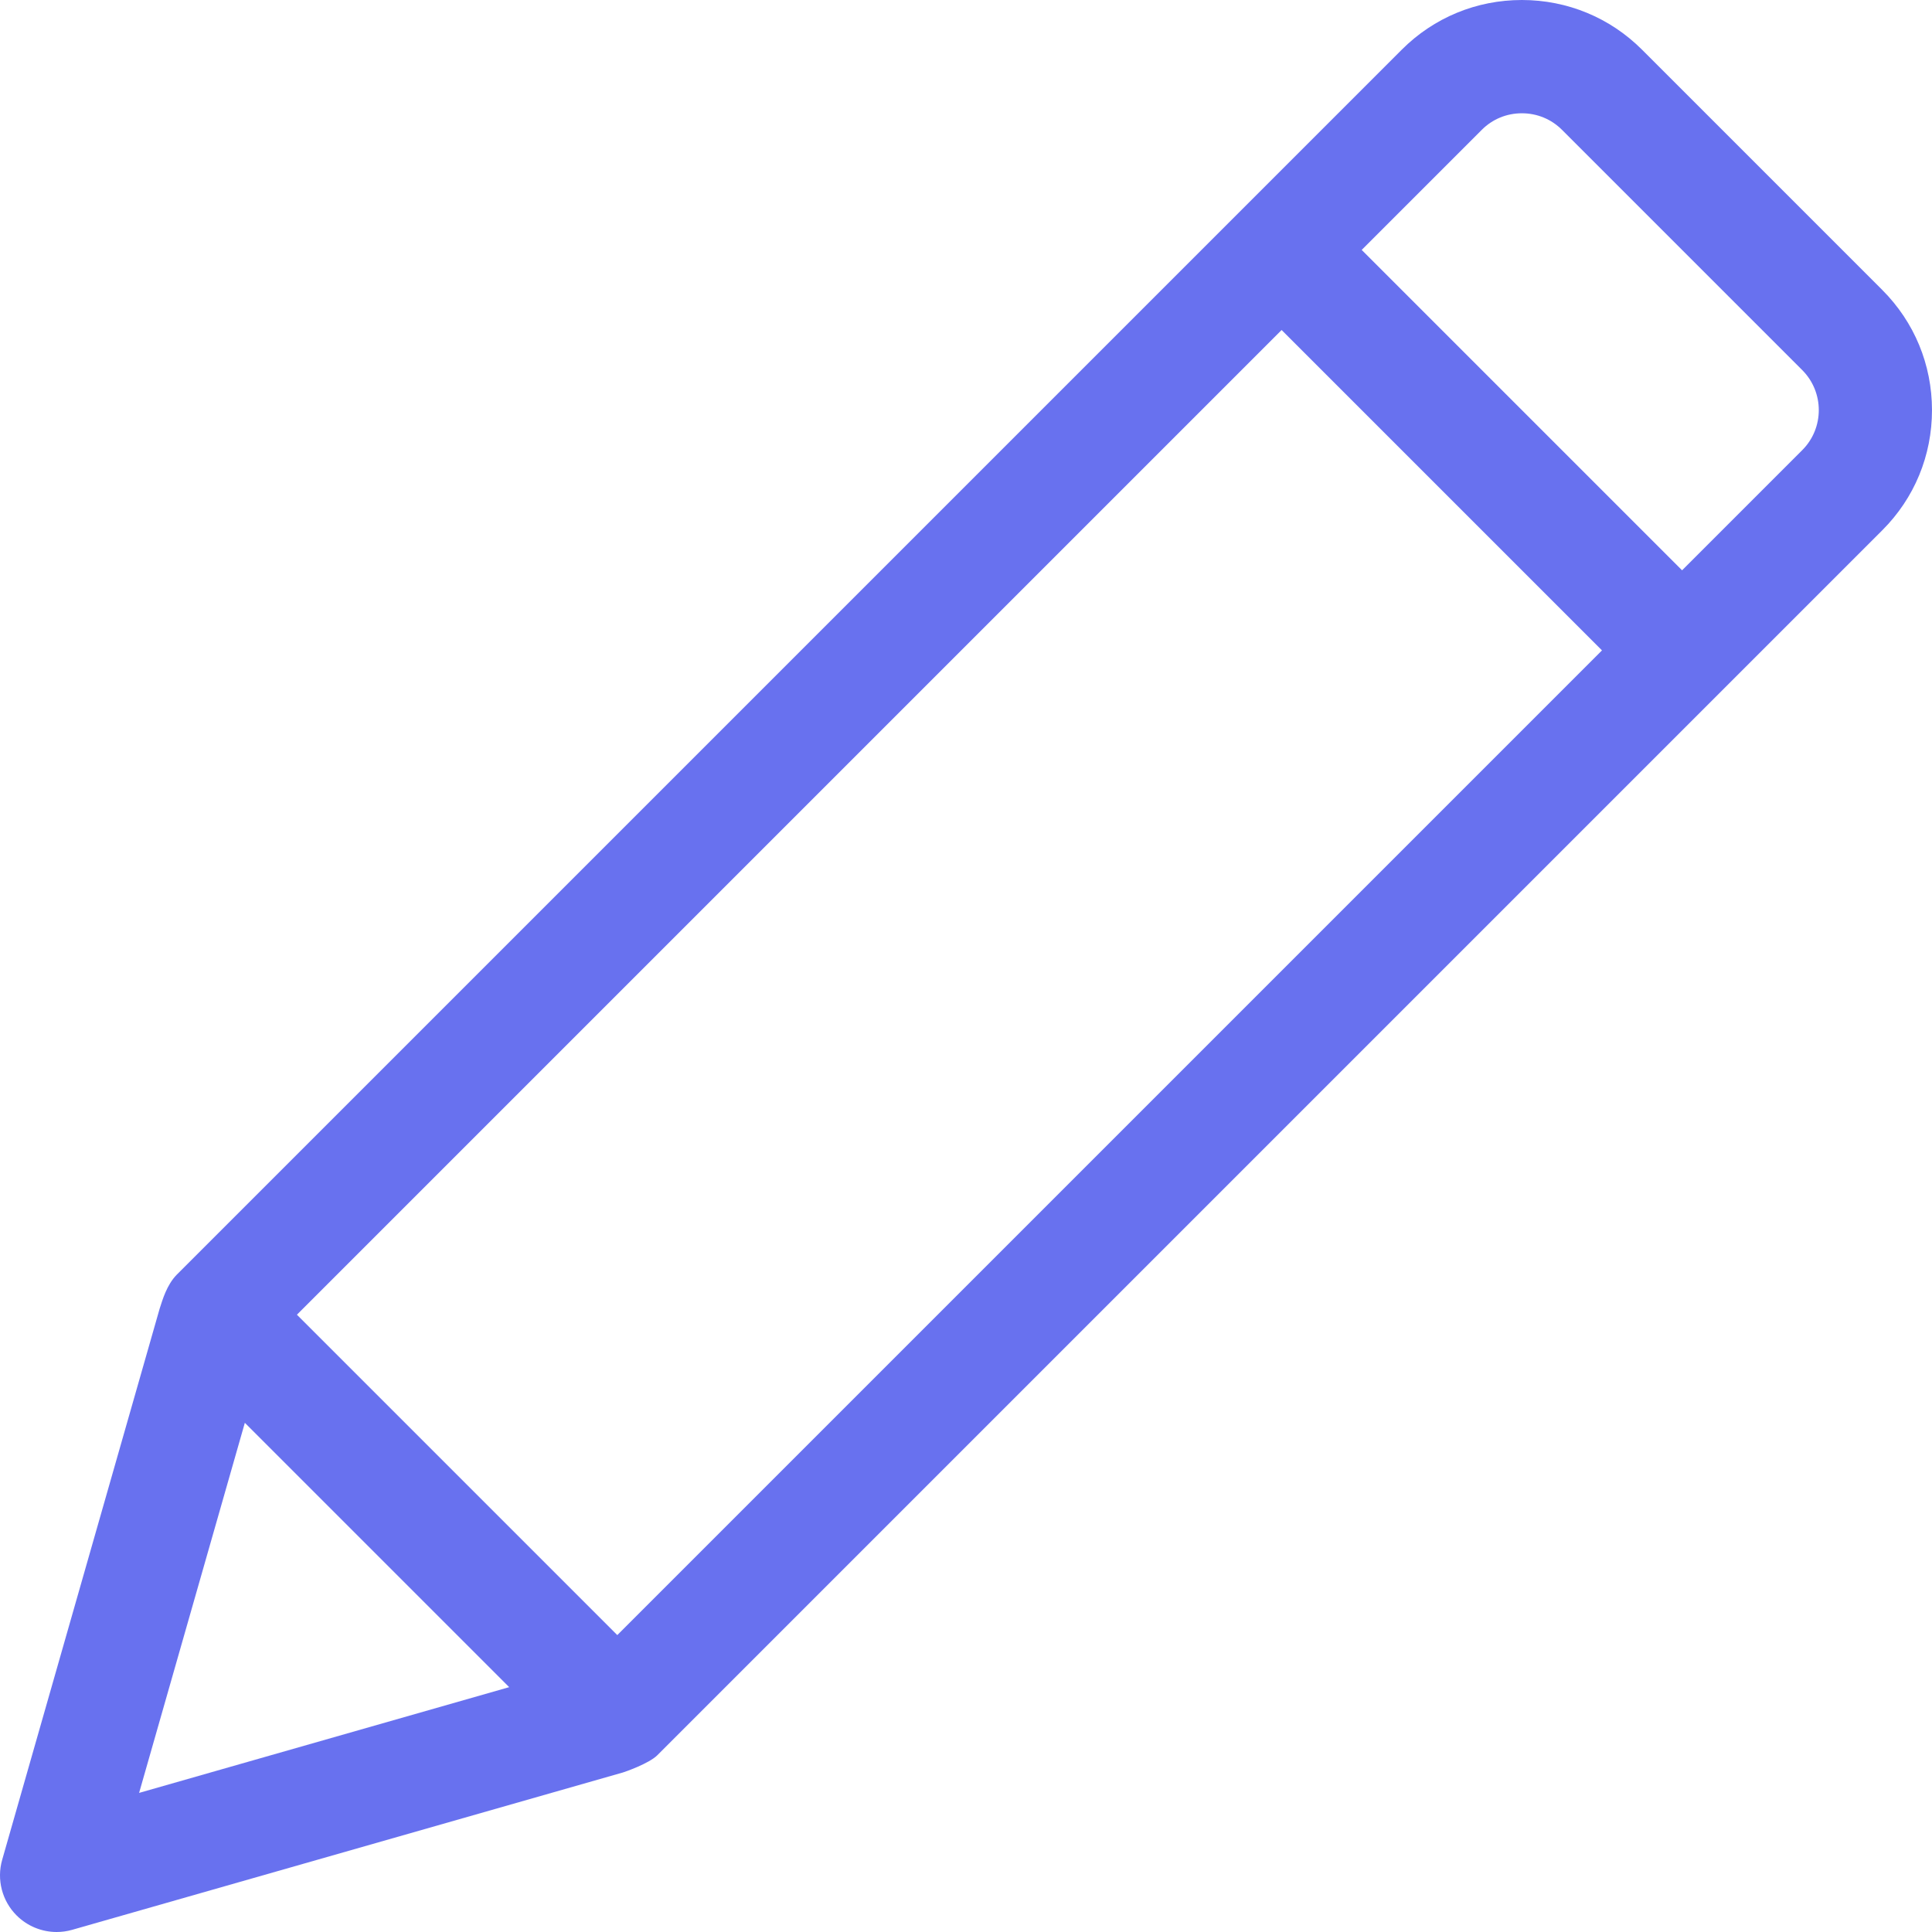 <?xml version="1.0"?>
<svg xmlns="http://www.w3.org/2000/svg" xmlns:xlink="http://www.w3.org/1999/xlink" xmlns:svgjs="http://svgjs.com/svgjs" version="1.1" width="512" height="512" x="0" y="0" viewBox="0 0 512 512" style="enable-background:new 0 0 512 512" xml:space="preserve" class=""><g><path xmlns="http://www.w3.org/2000/svg" d="m498.828 76.844-63.672-63.676c-8.488-8.484-19.793-13.164-31.828-13.168-.008 0-.012 0-.02 0-12.035 0-23.332 4.672-31.812 13.152l-324.648 324.645c-2.66 2.723-3.754 6.598-4.543 9.023l-41.727 146.047c-1.496 5.242-.035 10.883 3.816 14.734 2.855 2.855 6.691 4.398 10.613 4.398 1.379 0 2.766-.188 4.125-.578l145.965-41.703c.434-.125 6.883-2.344 9.105-4.566l324.645-324.648c8.488-8.484 13.156-19.789 13.152-31.832-.004-12.035-4.684-23.34-13.172-31.828zm-461.965 398.293 28.023-98.078 70.055 70.055zm126.727-41.824-84.902-84.902 260.953-260.953 84.902 84.902zm314.031-314.031-31.852 31.855-84.906-84.906 31.855-31.852c2.812-2.812 6.574-4.359 10.59-4.359h.008c4.023 0 7.793 1.555 10.613 4.375l63.676 63.676c5.852 5.852 5.859 15.367.016 21.211zm0 0" fill="#6871ef" data-original="#000000" style="" class=""/></g></svg>
